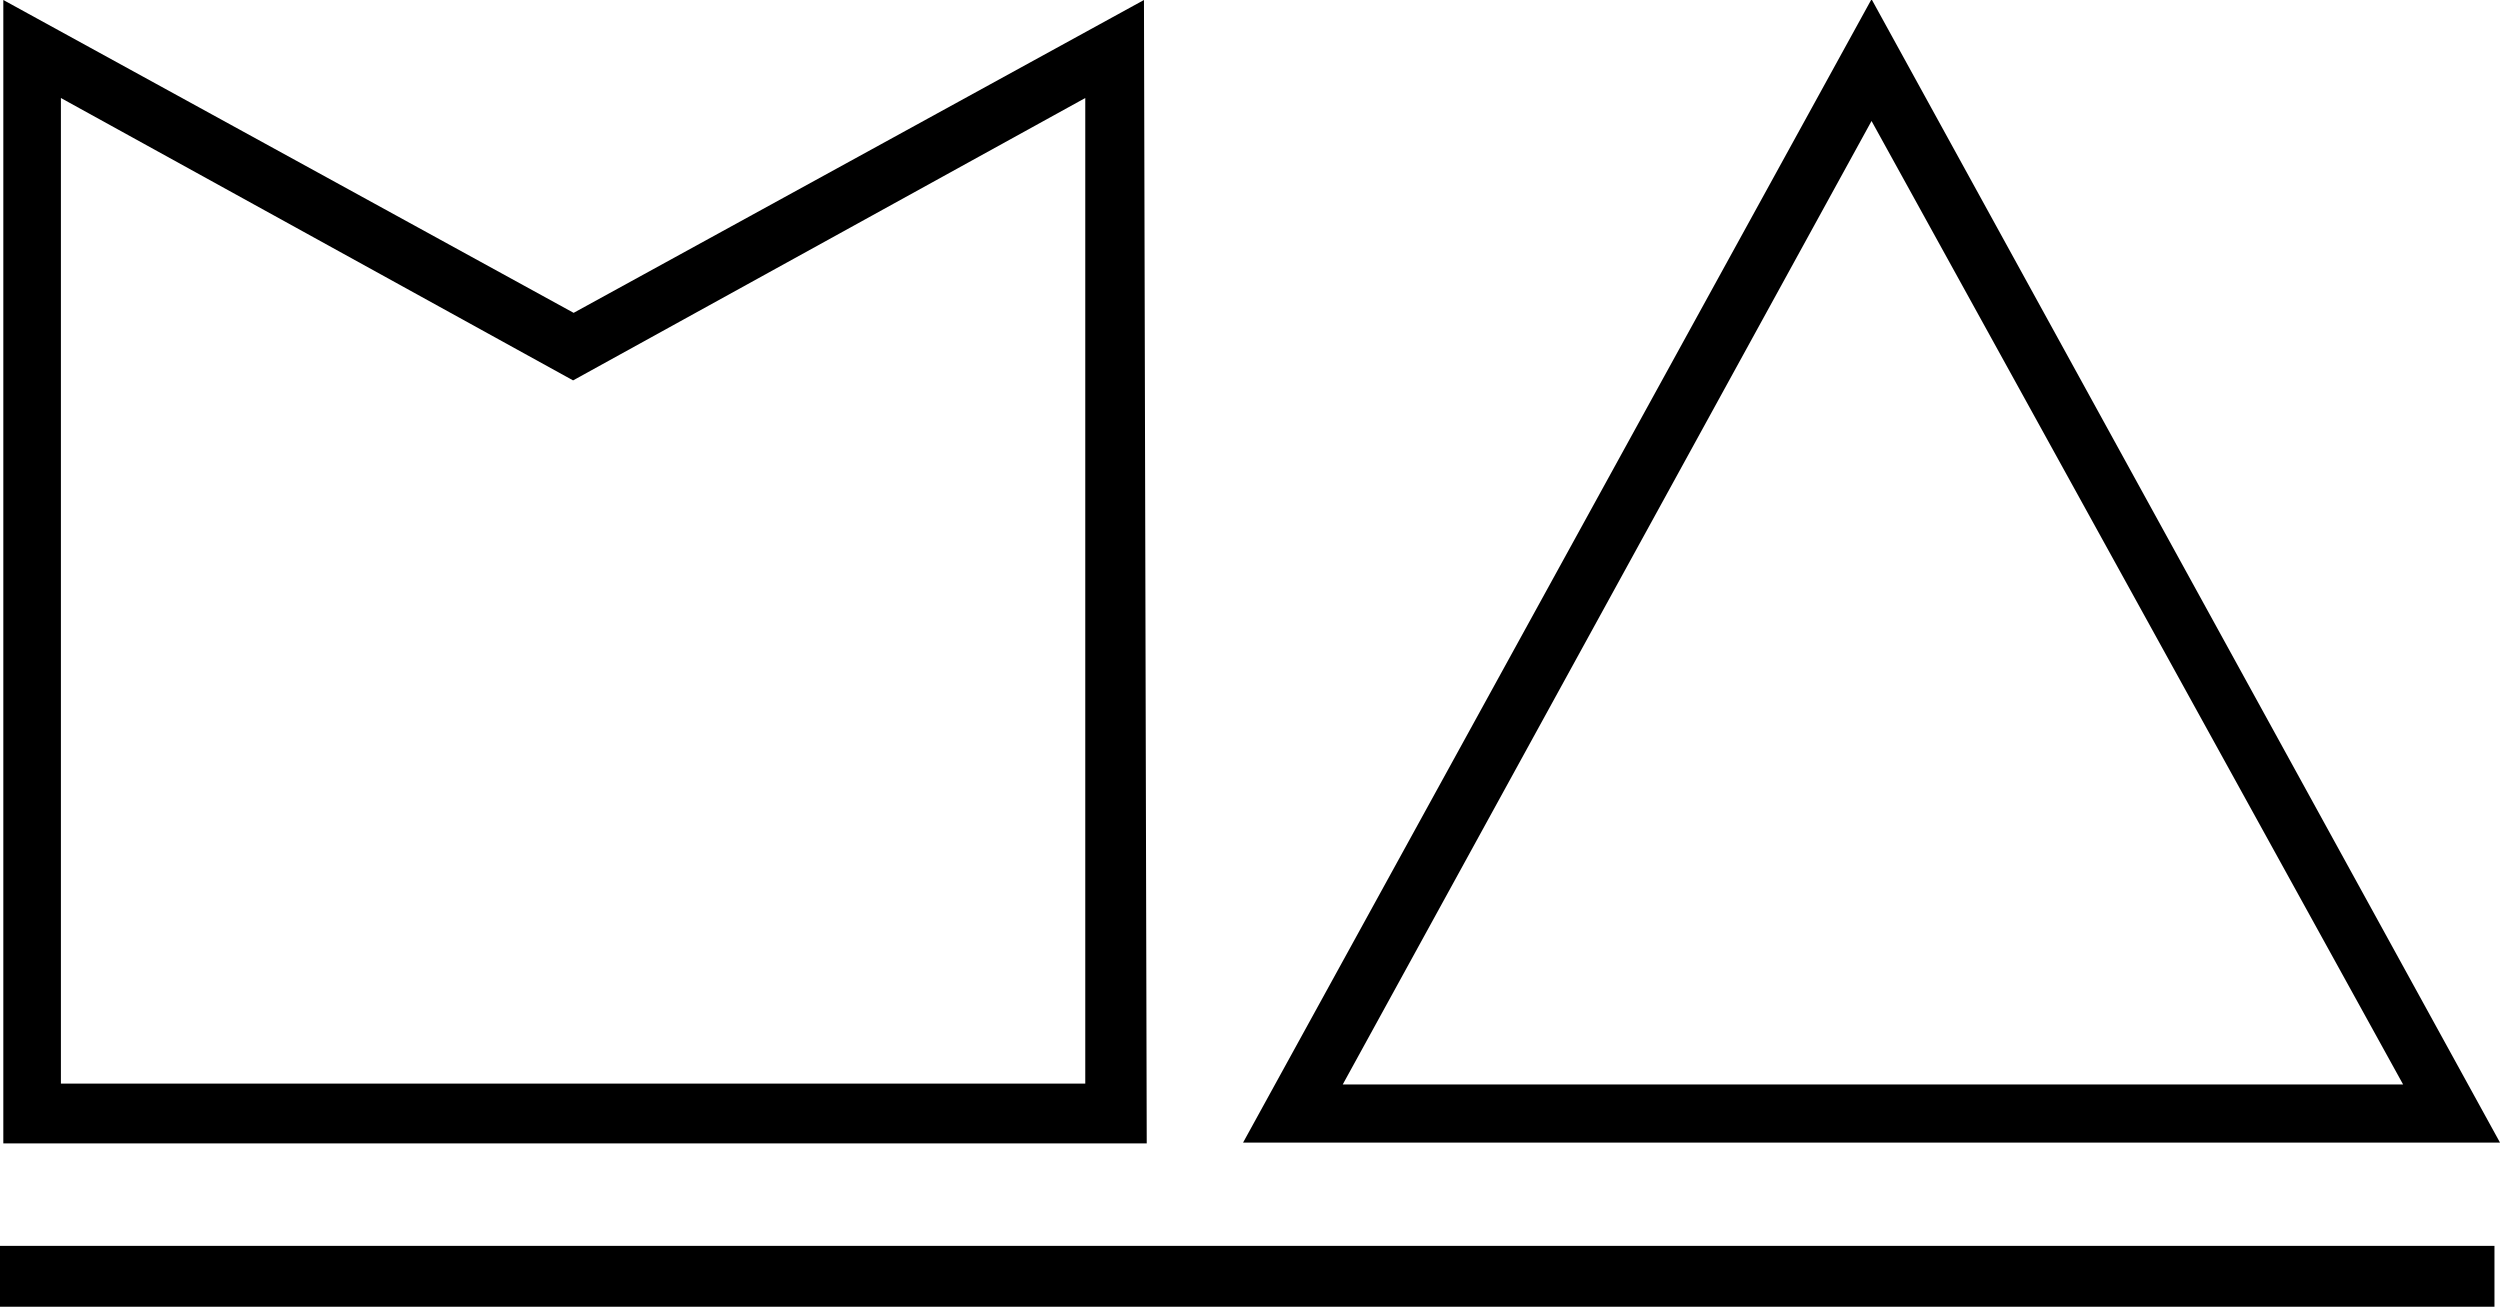 <?xml version="1.0" encoding="UTF-8"?>
<svg id="SVGRoot" width="903" height="472" version="1.1" viewBox="0 0 903 472" xml:space="preserve" xmlns="http://www.w3.org/2000/svg">
  
 <style type="text/css">
g.prefab path {
  vector-effect:non-scaling-stroke;
  -inkscape-stroke:hairline;
  fill: none;
  fill-opacity: 1;
  stroke-opacity: 1;
  stroke: #00349c;
}
 </style>
 
<path d="m392 35.4v356h-370v-356l185 102zm21.2-35.4-206 113-206-113v413h413z" stroke-width="49.2" aria-label="M"/><path d="m676 43.7 192 348h-383zm227 369-227-413-227 413z" stroke-width="49.2" aria-label="A"/><rect y="450" width="901" height="22.2" stroke-width="3.7"/></svg>

